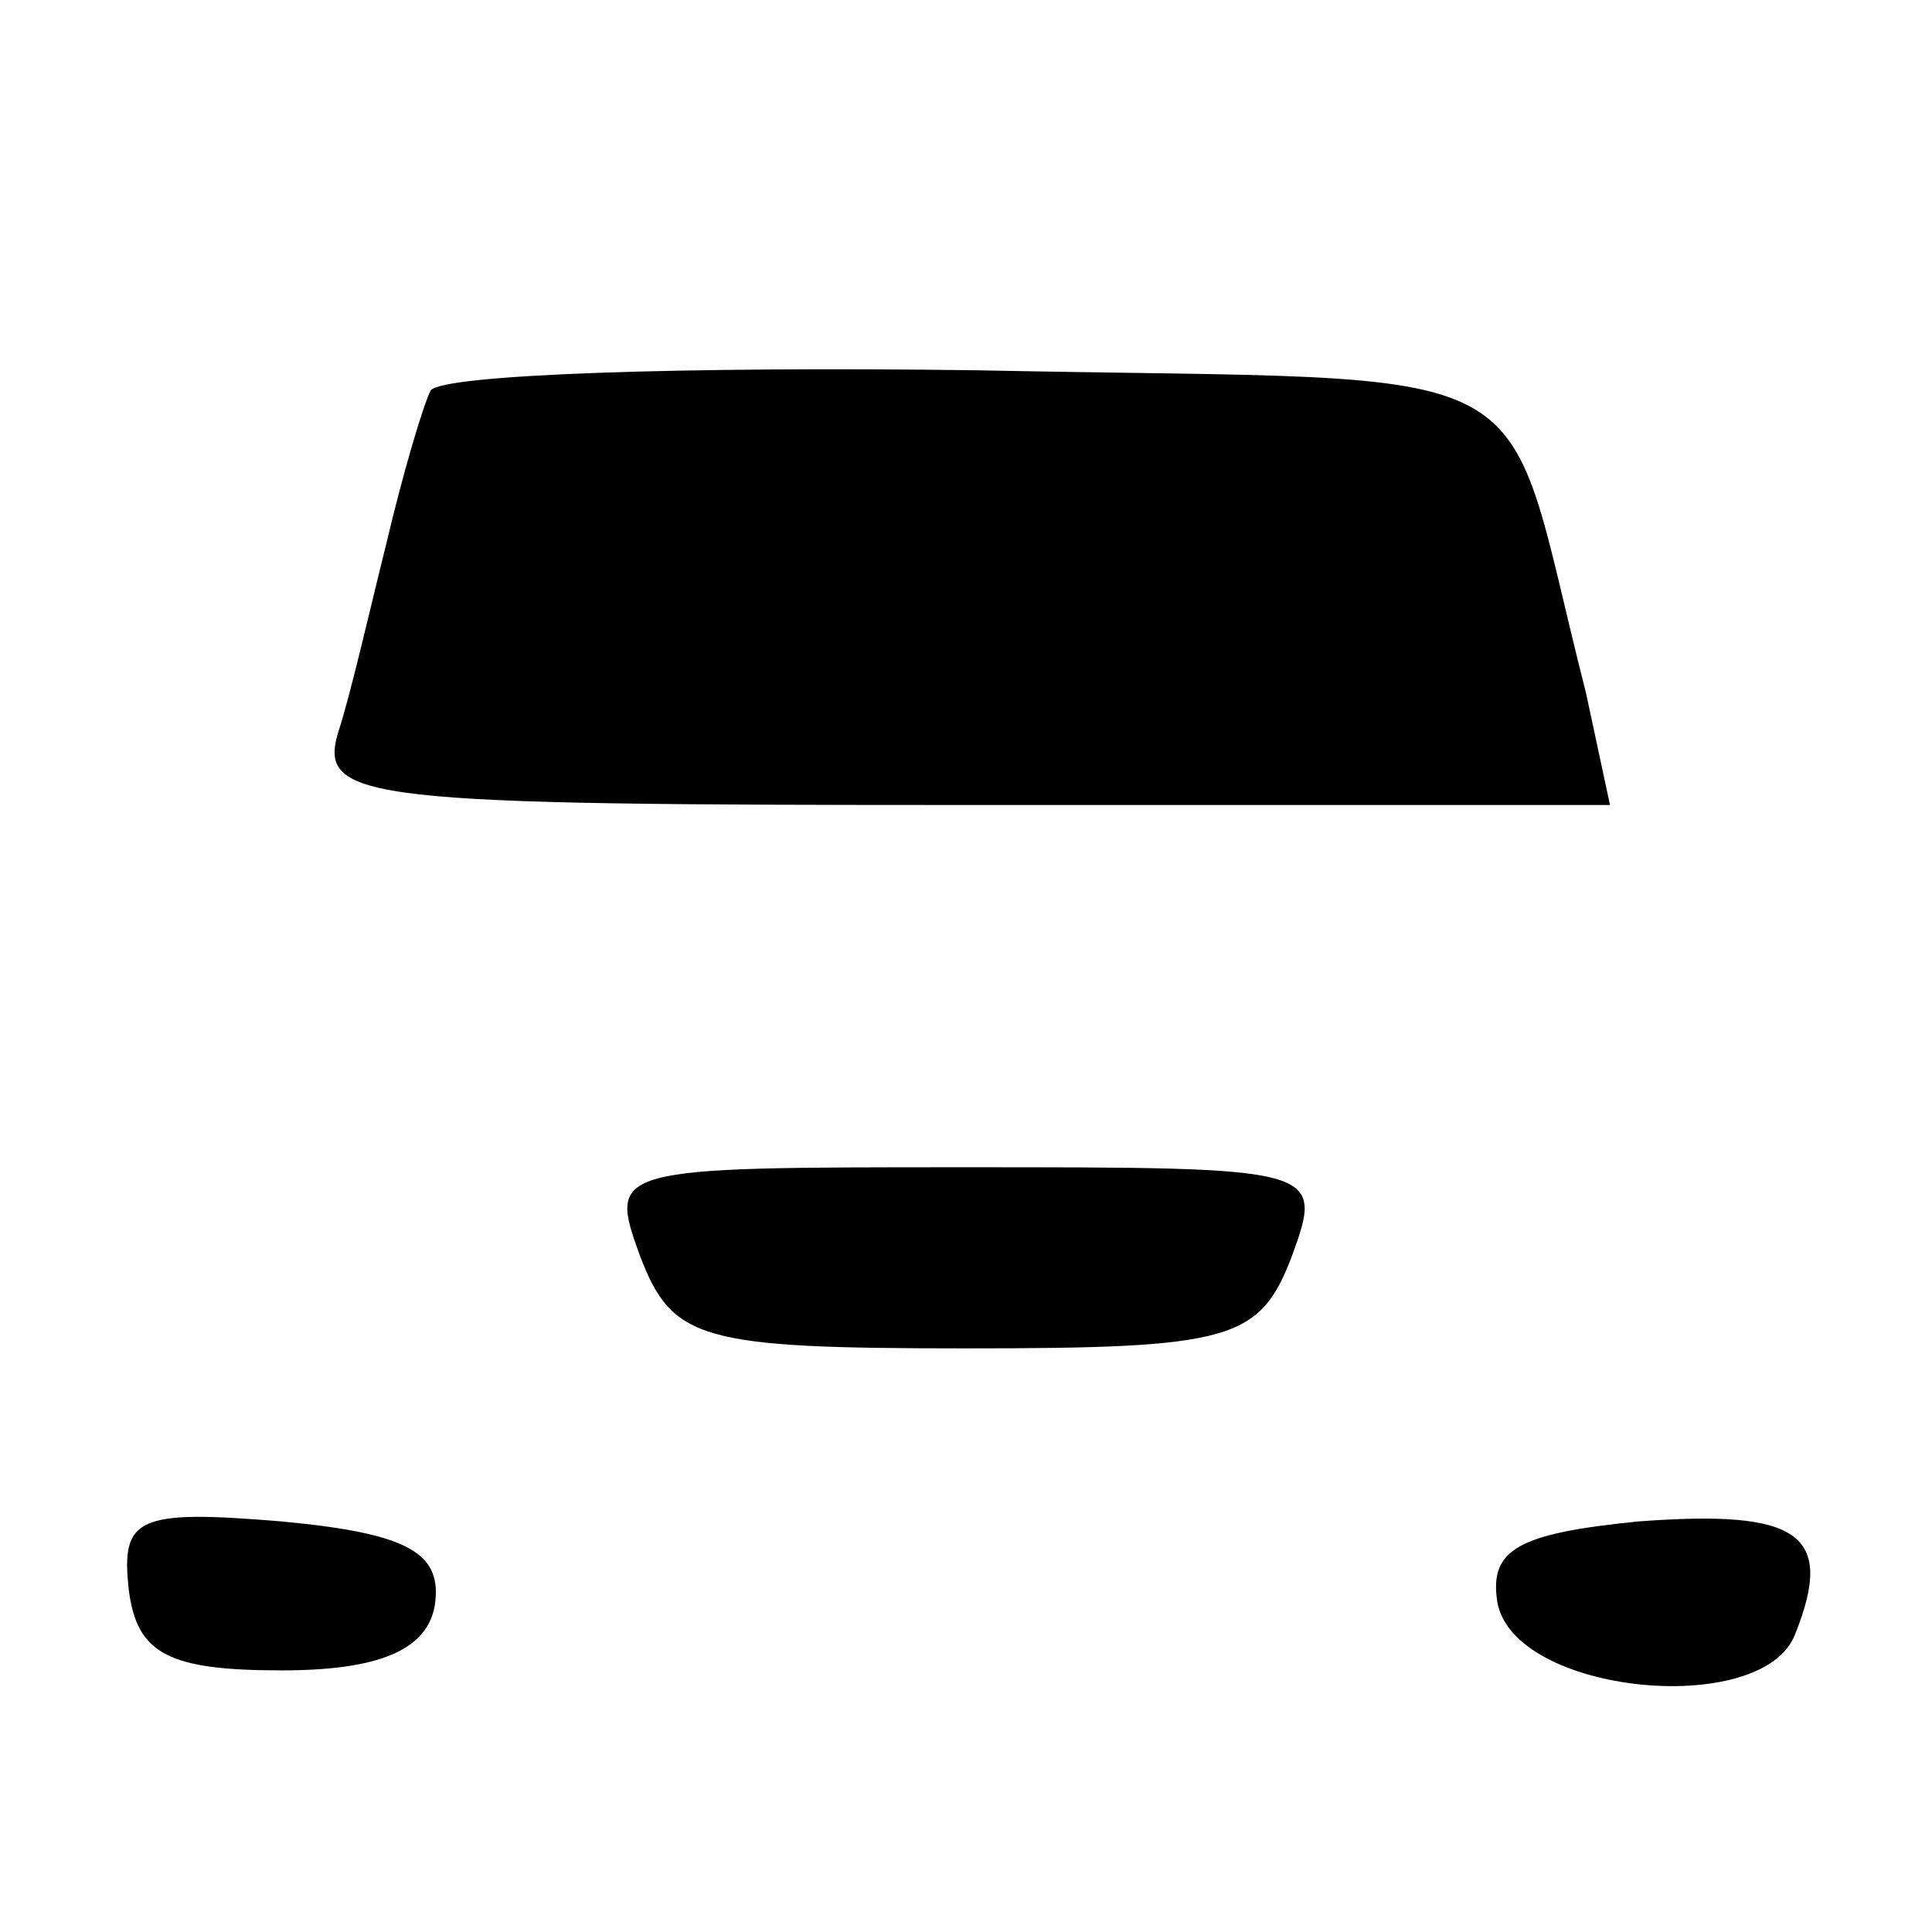 <?xml version="1.0" standalone="no"?>
<!DOCTYPE svg PUBLIC "-//W3C//DTD SVG 20010904//EN"
 "http://www.w3.org/TR/2001/REC-SVG-20010904/DTD/svg10.dtd">
<svg version="1.0" xmlns="http://www.w3.org/2000/svg"
 width="48pt" height="48pt" viewBox="0 0 48 48"
 preserveAspectRatio="xMidYMid meet">

<g transform="translate(0,48) scale(0.1,-0.1)"
fill="#000000" stroke="none">
<path d="M107 383 c-2 -4 -7 -21 -11 -38 -4 -16 -9 -38 -12 -47 -5 -17 7 -18
156 -18 l160 0 -6 28 c-22 86 -5 77 -151 80 -73 1 -133 -1 -136 -5z"/>
<path d="M159 168 c8 -21 15 -23 81 -23 66 0 73 2 81 23 8 22 7 22 -81 22 -88
0 -89 0 -81 -22z"/>
<path d="M32 85 c2 -16 10 -20 38 -20 24 0 36 5 38 16 2 13 -6 18 -38 21 -36
3 -40 1 -38 -17z"/>
<path d="M407 102 c-30 -3 -37 -7 -35 -20 4 -23 66 -29 74 -8 10 25 1 31 -39
28z"/>
</g>
</svg>
